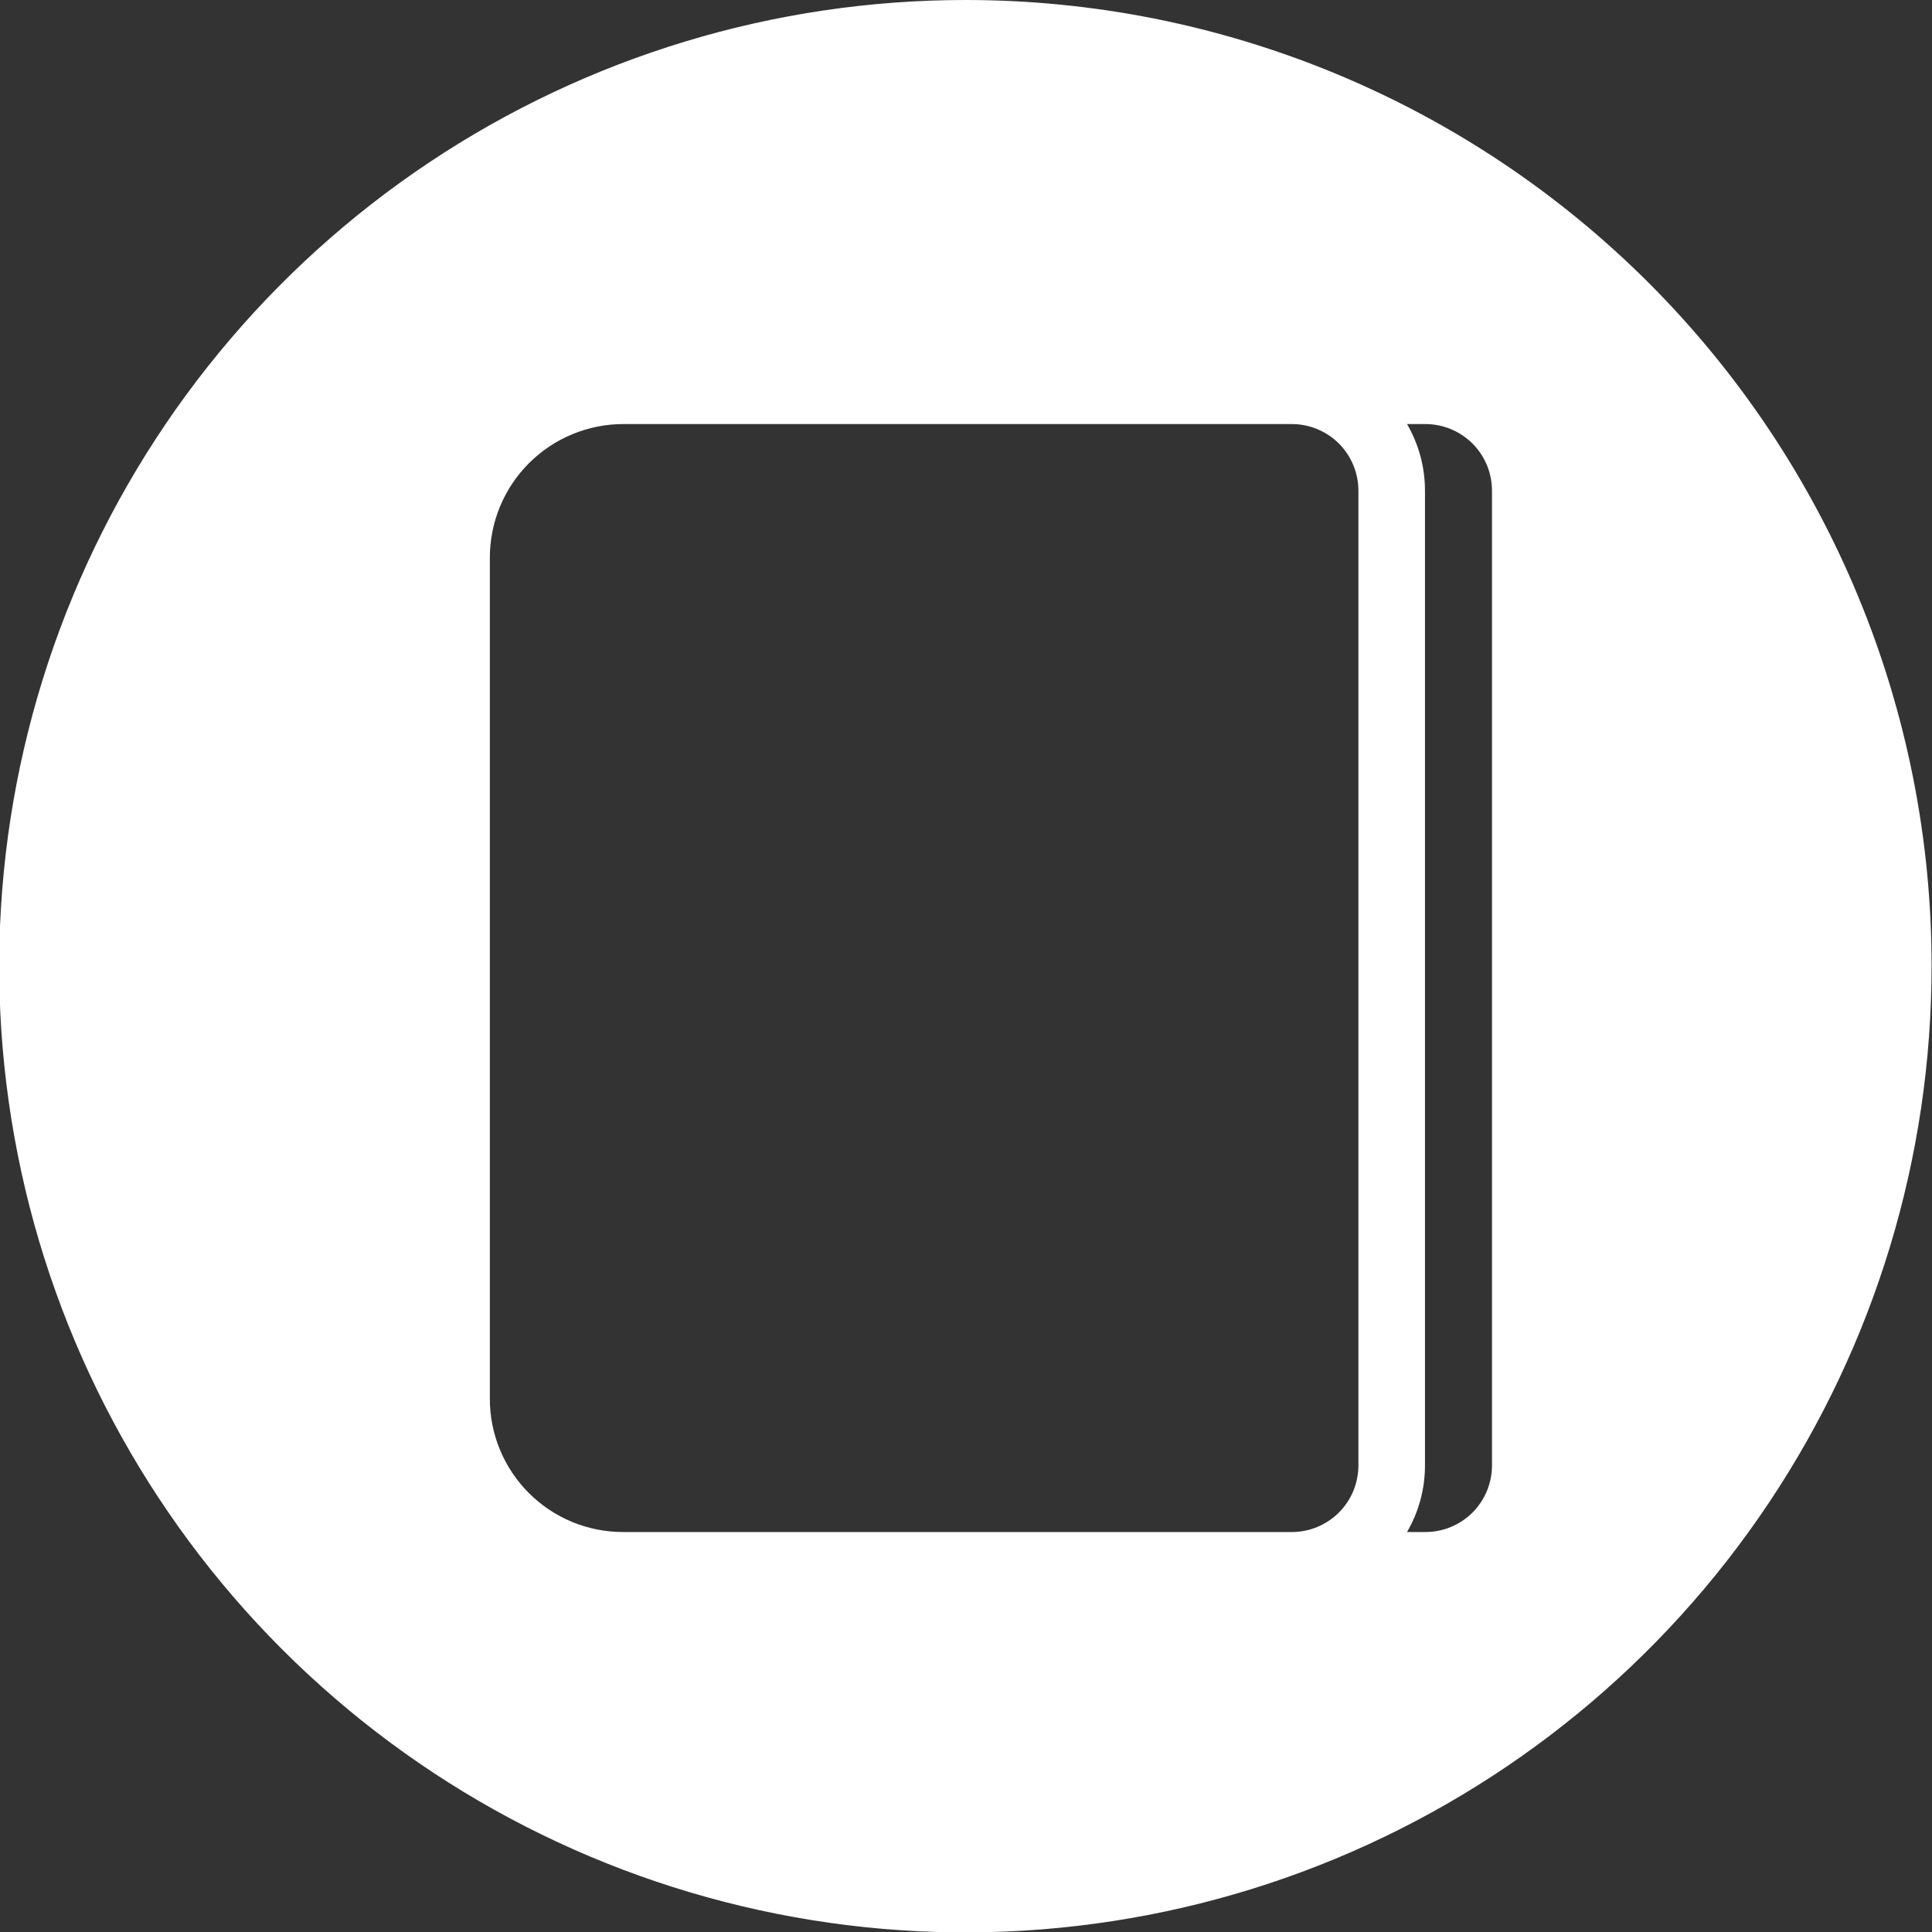 <svg width="55" height="55" viewBox="0 0 55 55" fill="none" xmlns="http://www.w3.org/2000/svg">
<rect x="0" y="0" width="55" height="55" fill="#333333" stroke="none"/>
<path d="M27.494 2.45999e-06C22.053 -0.002 16.734 1.609 12.209 4.63C7.685 7.651 4.157 11.946 2.074 16.972C-0.01 21.998 -0.556 27.528 0.504 32.865C1.564 38.201 4.182 43.103 8.029 46.951C11.875 50.799 16.776 53.42 22.112 54.482C27.448 55.544 32.979 55.001 38.006 52.919C43.032 50.837 47.329 47.312 50.352 42.788C53.375 38.265 54.988 32.946 54.988 27.506C54.99 23.894 54.28 20.318 52.899 16.981C51.518 13.644 49.493 10.611 46.94 8.057C44.386 5.503 41.355 3.476 38.018 2.094C34.682 0.712 31.106 2.13686e-06 27.494 2.45999e-06ZM38.671 39.811V41.706C38.672 41.957 38.624 42.206 38.529 42.438C38.434 42.67 38.293 42.881 38.116 43.059C37.938 43.236 37.727 43.377 37.495 43.472C37.263 43.567 37.014 43.615 36.763 43.614H17.748C17.248 43.615 16.753 43.518 16.291 43.328C15.829 43.137 15.409 42.857 15.055 42.503C14.702 42.15 14.422 41.73 14.231 41.268C14.04 40.806 13.943 40.311 13.945 39.811V15.876C13.945 14.867 14.345 13.899 15.059 13.186C15.772 12.473 16.739 12.072 17.748 12.072H36.763C37.014 12.071 37.263 12.119 37.495 12.214C37.727 12.31 37.938 12.45 38.116 12.627C38.293 12.805 38.434 13.016 38.529 13.248C38.624 13.48 38.672 13.729 38.671 13.98V39.811ZM42.474 15.876V41.706C42.475 41.957 42.427 42.206 42.332 42.438C42.237 42.67 42.096 42.881 41.919 43.059C41.741 43.236 41.53 43.377 41.298 43.472C41.066 43.567 40.817 43.615 40.566 43.614H40.055C40.392 43.035 40.569 42.377 40.566 41.706V13.98C40.569 13.31 40.392 12.651 40.055 12.072H40.566C40.817 12.071 41.066 12.119 41.298 12.214C41.53 12.31 41.741 12.45 41.919 12.627C42.096 12.805 42.237 13.016 42.332 13.248C42.427 13.48 42.475 13.729 42.474 13.98V15.876Z" fill="white"/>
</svg>
